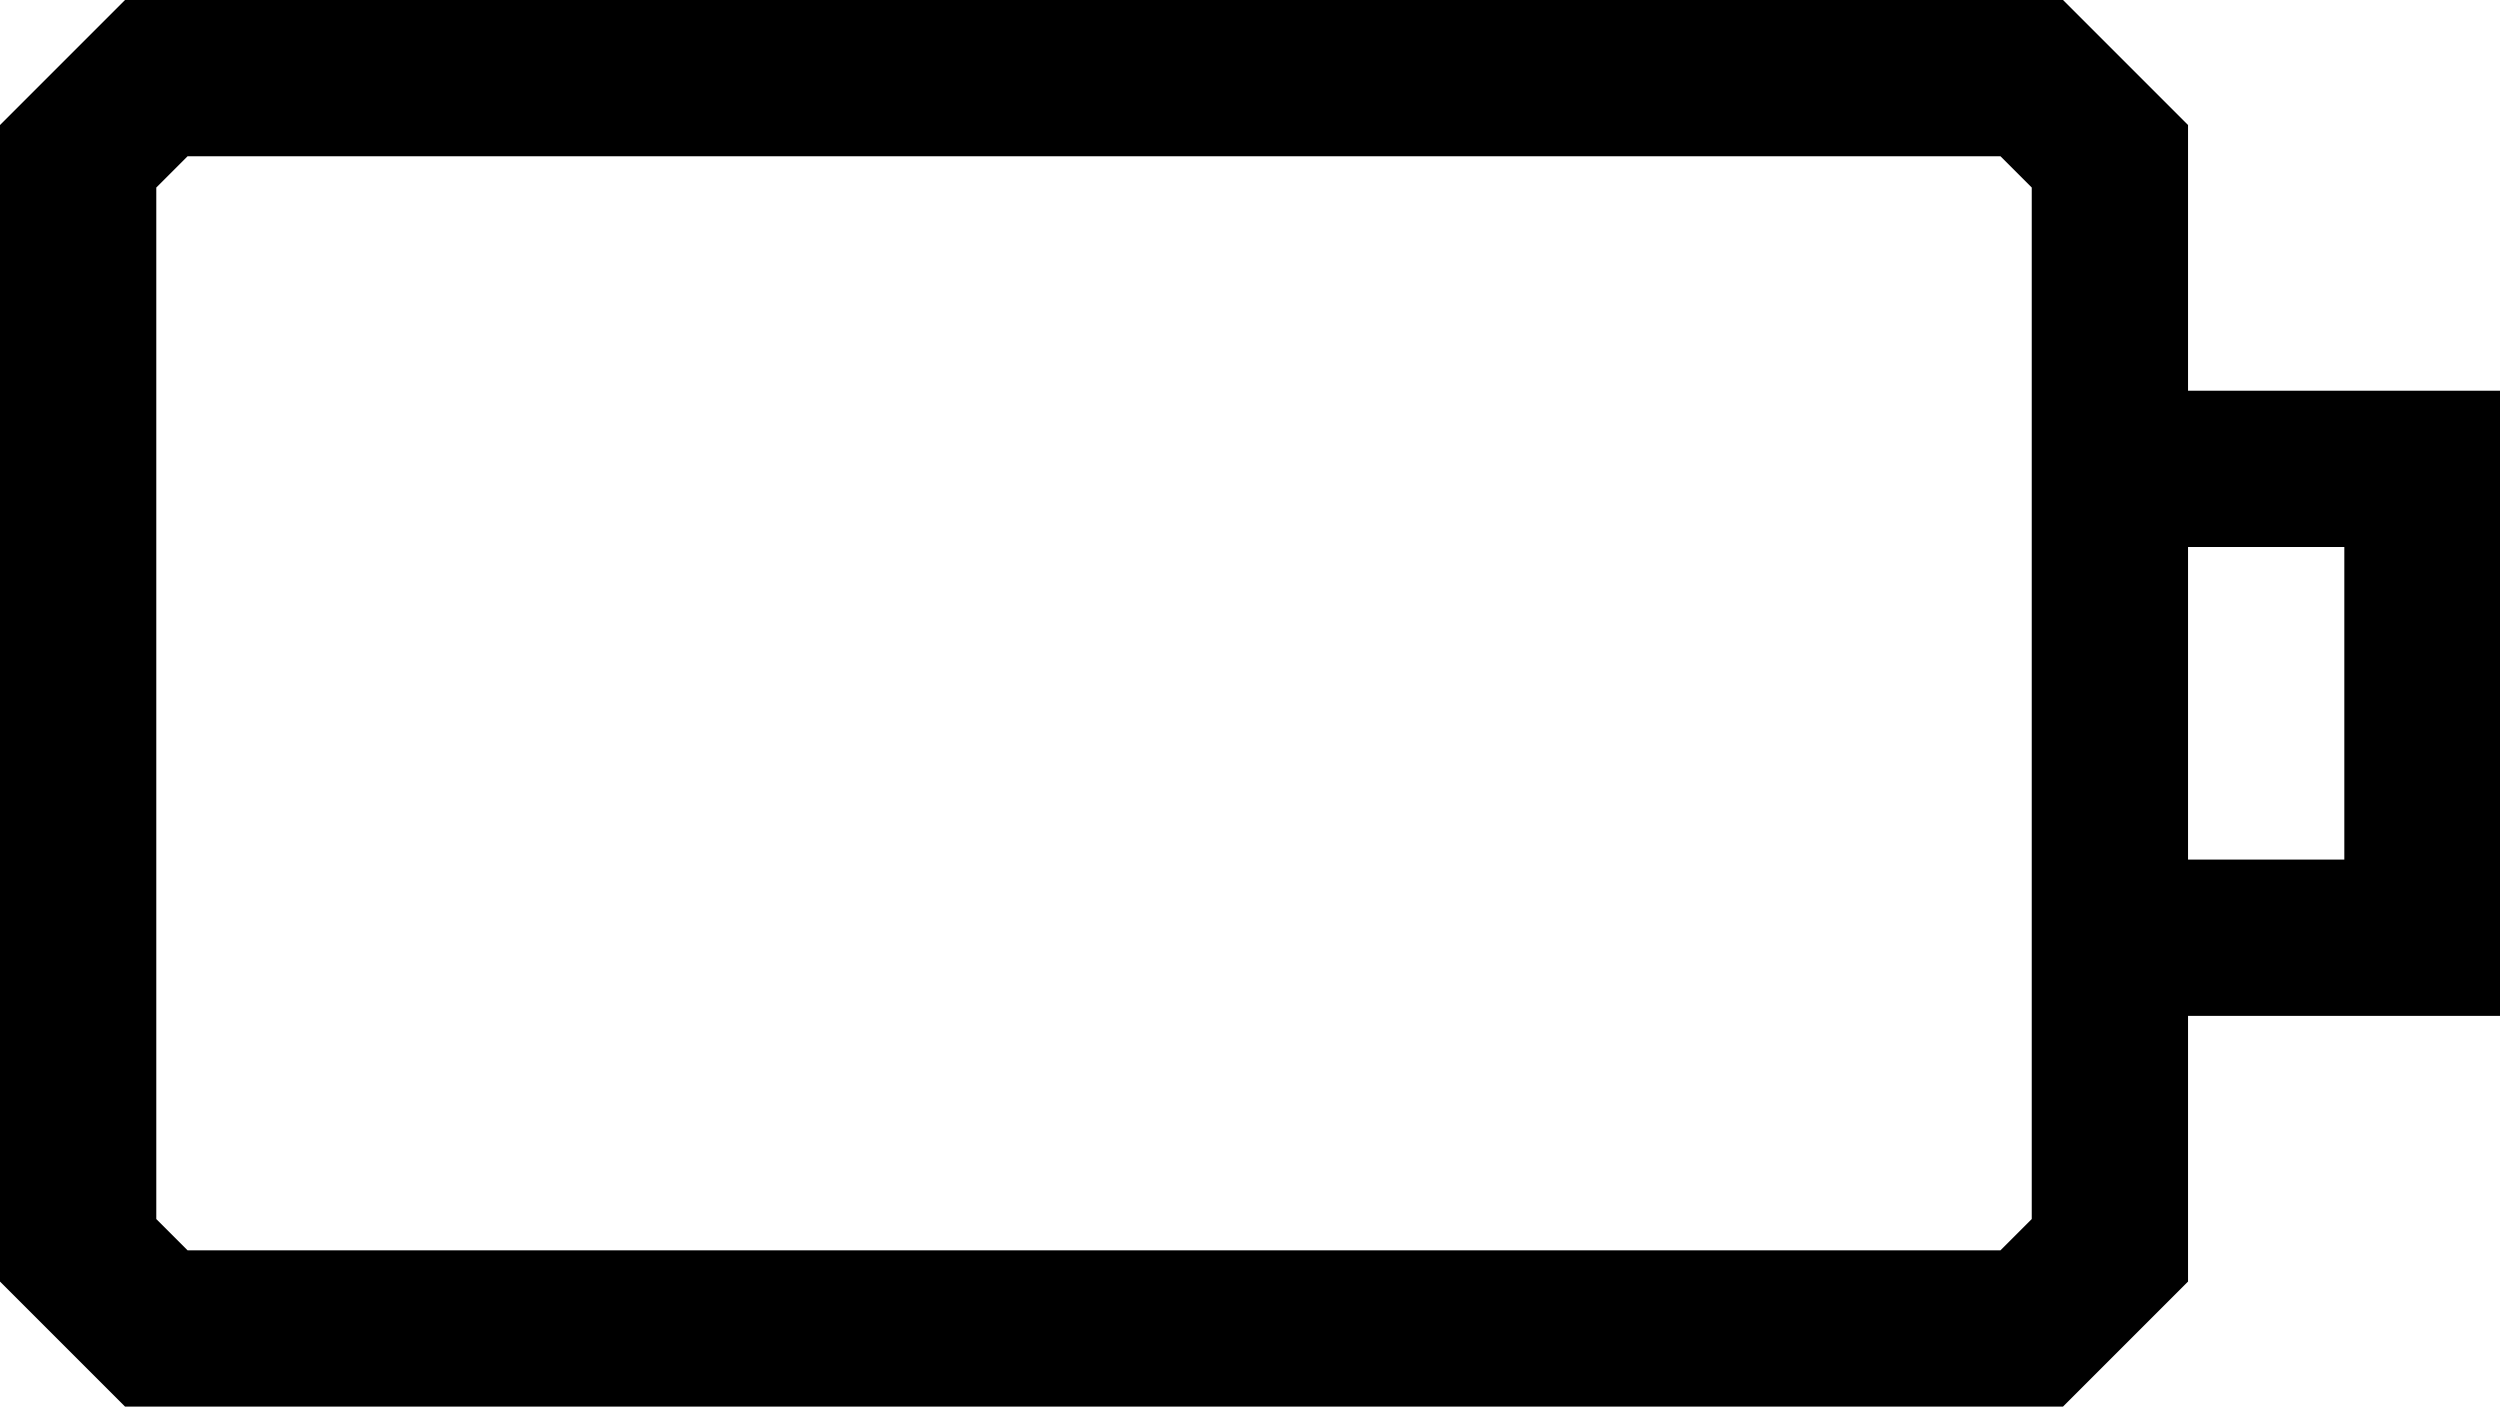<?xml version="1.0" standalone="no"?><!DOCTYPE svg PUBLIC "-//W3C//DTD SVG 1.1//EN" "http://www.w3.org/Graphics/SVG/1.1/DTD/svg11.dtd"><svg t="1600429643514" class="icon" viewBox="0 0 1820 1024" version="1.1" xmlns="http://www.w3.org/2000/svg" p-id="4909" width="56.875" height="32" xmlns:xlink="http://www.w3.org/1999/xlink"><defs><style type="text/css"></style></defs><path d="M1501.867 1024H91.022L0 932.978V91.022L91.022 0h1410.844L1592.889 91.022v841.956L1501.867 1024z m-1365.333-113.778h1319.822l22.756-22.756V136.533l-22.756-22.756H136.533l-22.756 22.756v750.933l22.756 22.756z" fill="#000000" p-id="4910"></path><path d="M1820.444 739.556h-284.444v-113.778h170.667V398.222h-170.667V284.444h284.444z" fill="#000000" p-id="4911"></path></svg>